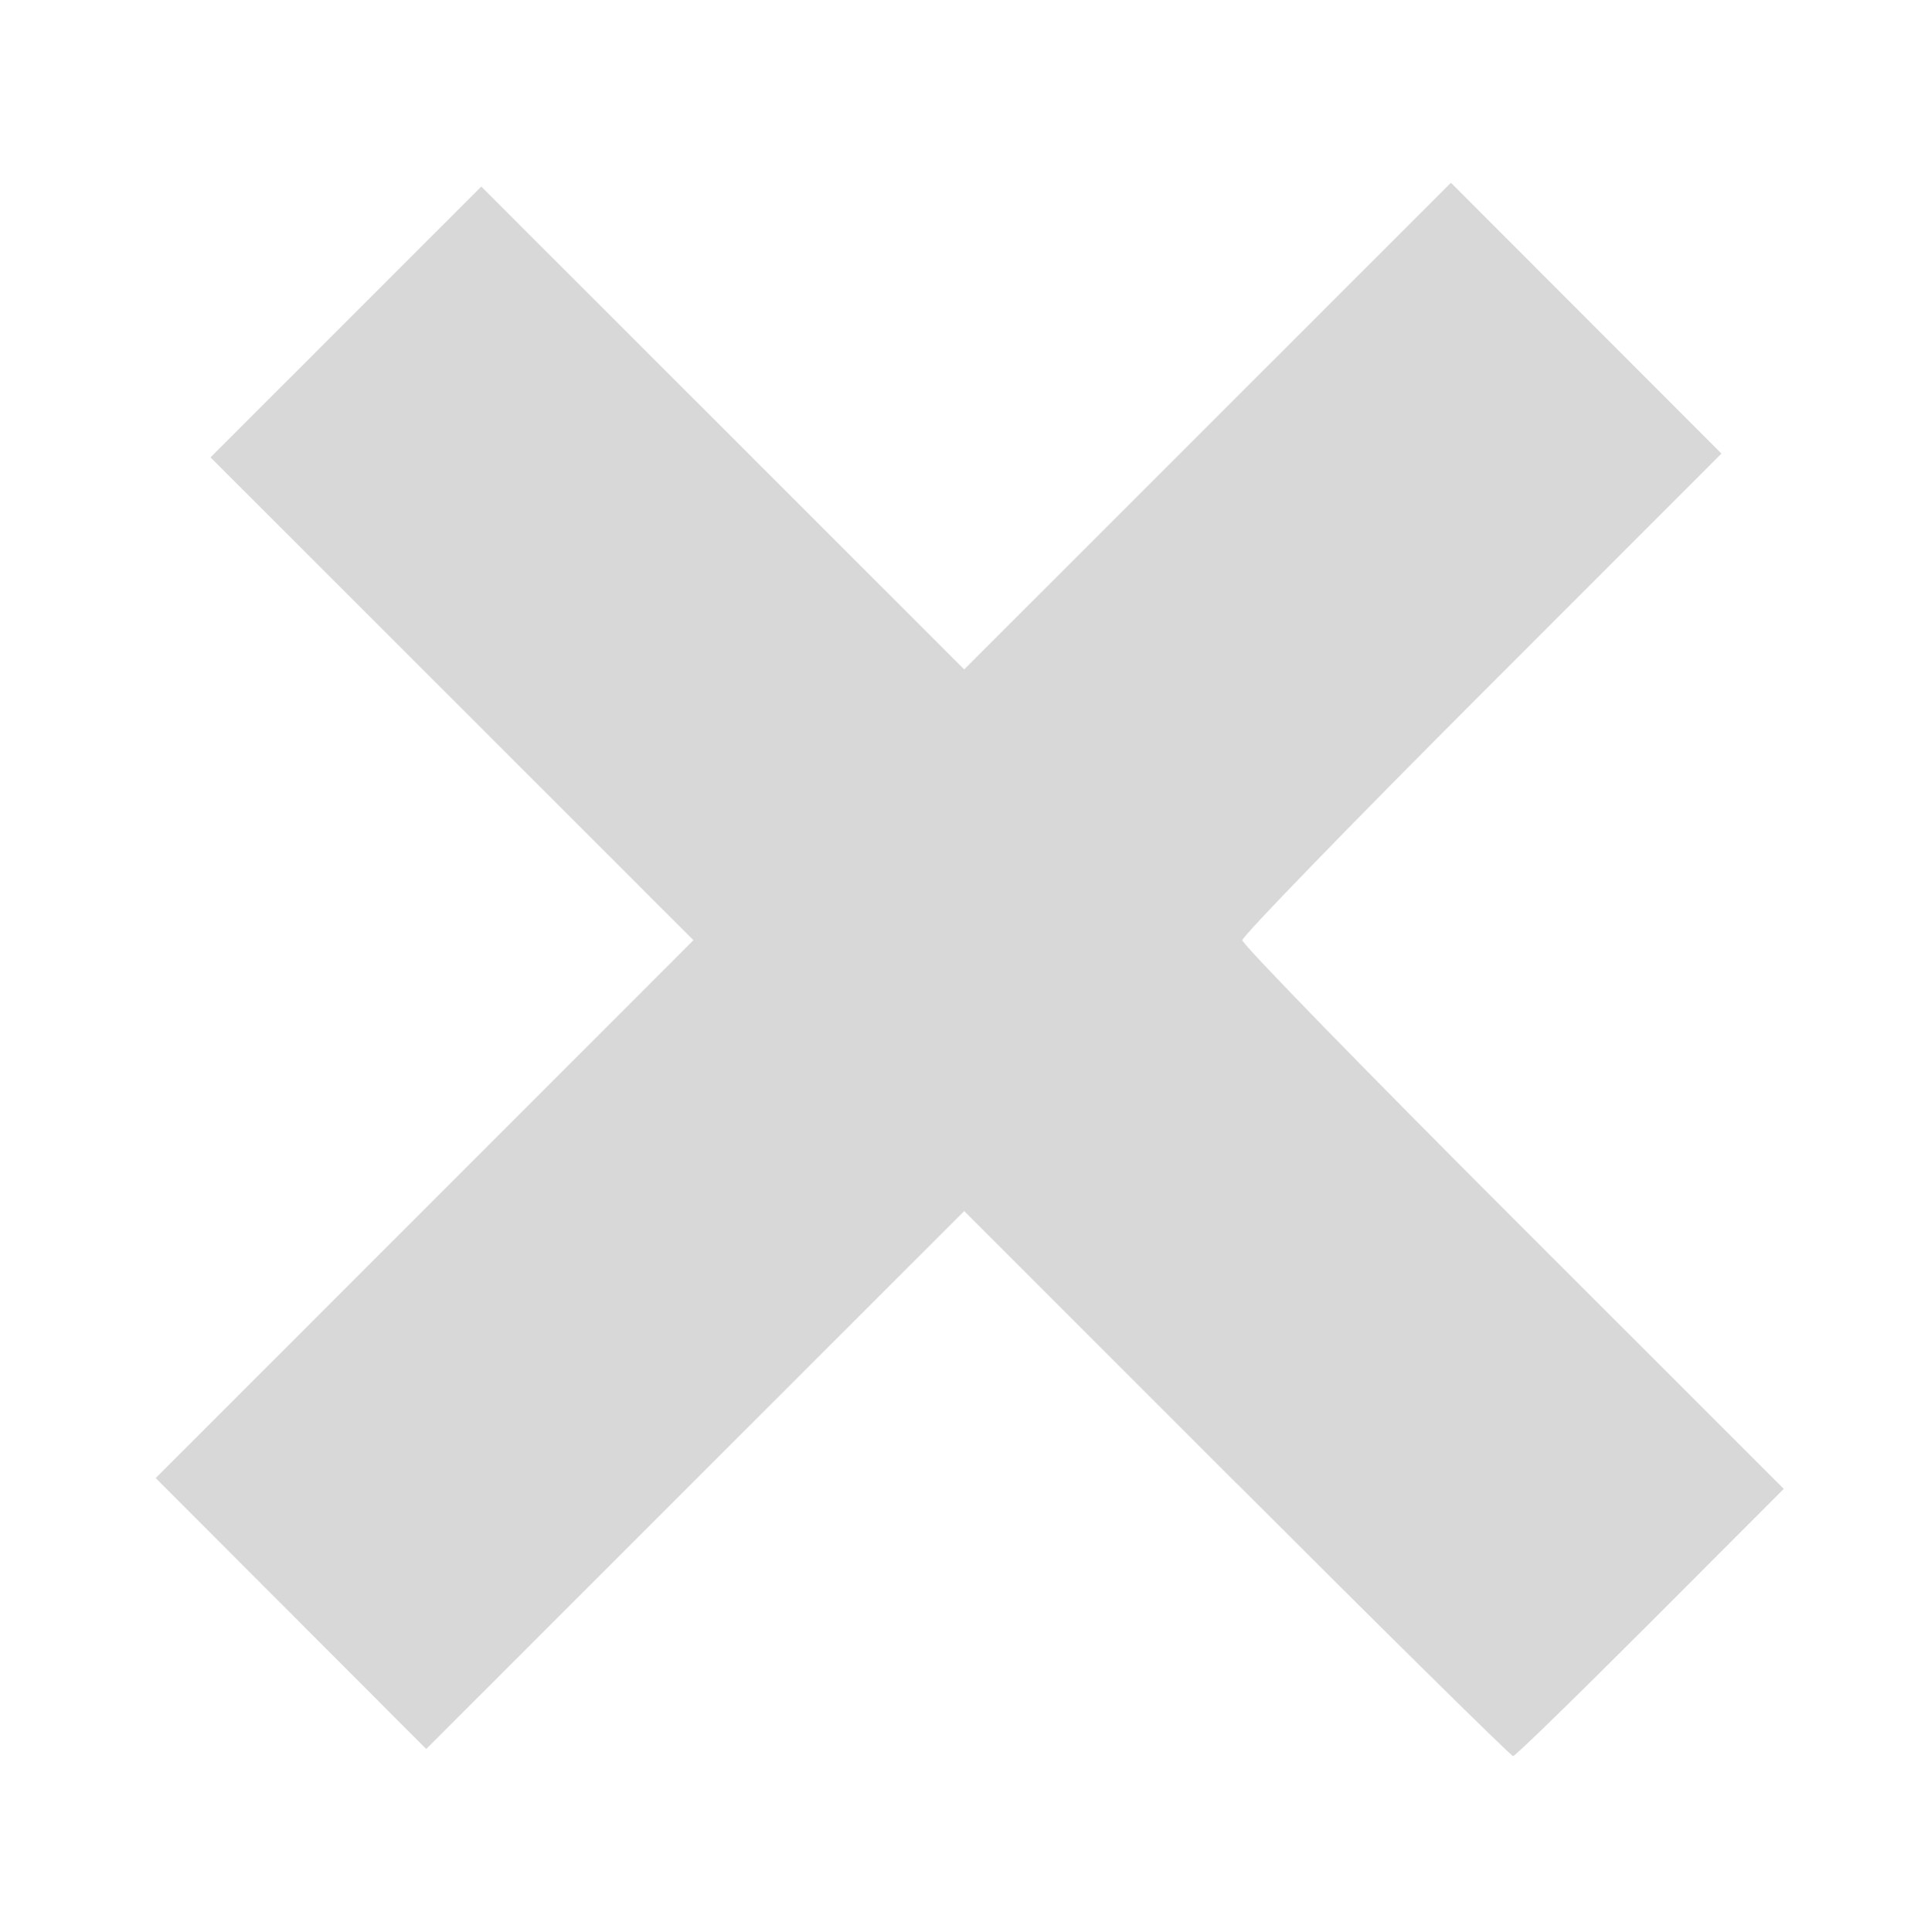<svg width="44.686mm" height="44.696mm" version="1.1" viewBox="0 0 44.286 44.696" xmlns="http://www.w3.org/2000/svg" xmlns:xlink="http://www.w3.org/1999/xlink"><g transform="translate(-773.74 -439.22)"><path d="m802.16 473.55-6.307-6.307-6.225 6.223-6.225 6.223-3.13-3.134-3.13-3.134 6.222-6.223 6.222-6.223-5.588-5.586-5.588-5.586 3.133-3.133 3.133-3.133 5.588 5.586 5.588 5.586 5.632-5.63 5.632-5.63 3.13 3.133 3.13 3.133-5.544 5.546c-3.049 3.05-5.544 5.622-5.544 5.715 0 0.093 2.819 2.988 6.265 6.432l6.265 6.263-3.088 3.092c-1.698 1.7-3.127 3.092-3.175 3.092-0.048 0-2.925-2.838-6.394-6.307z" fill="#d8d8d8" stroke-width=".169"/></g></svg>
